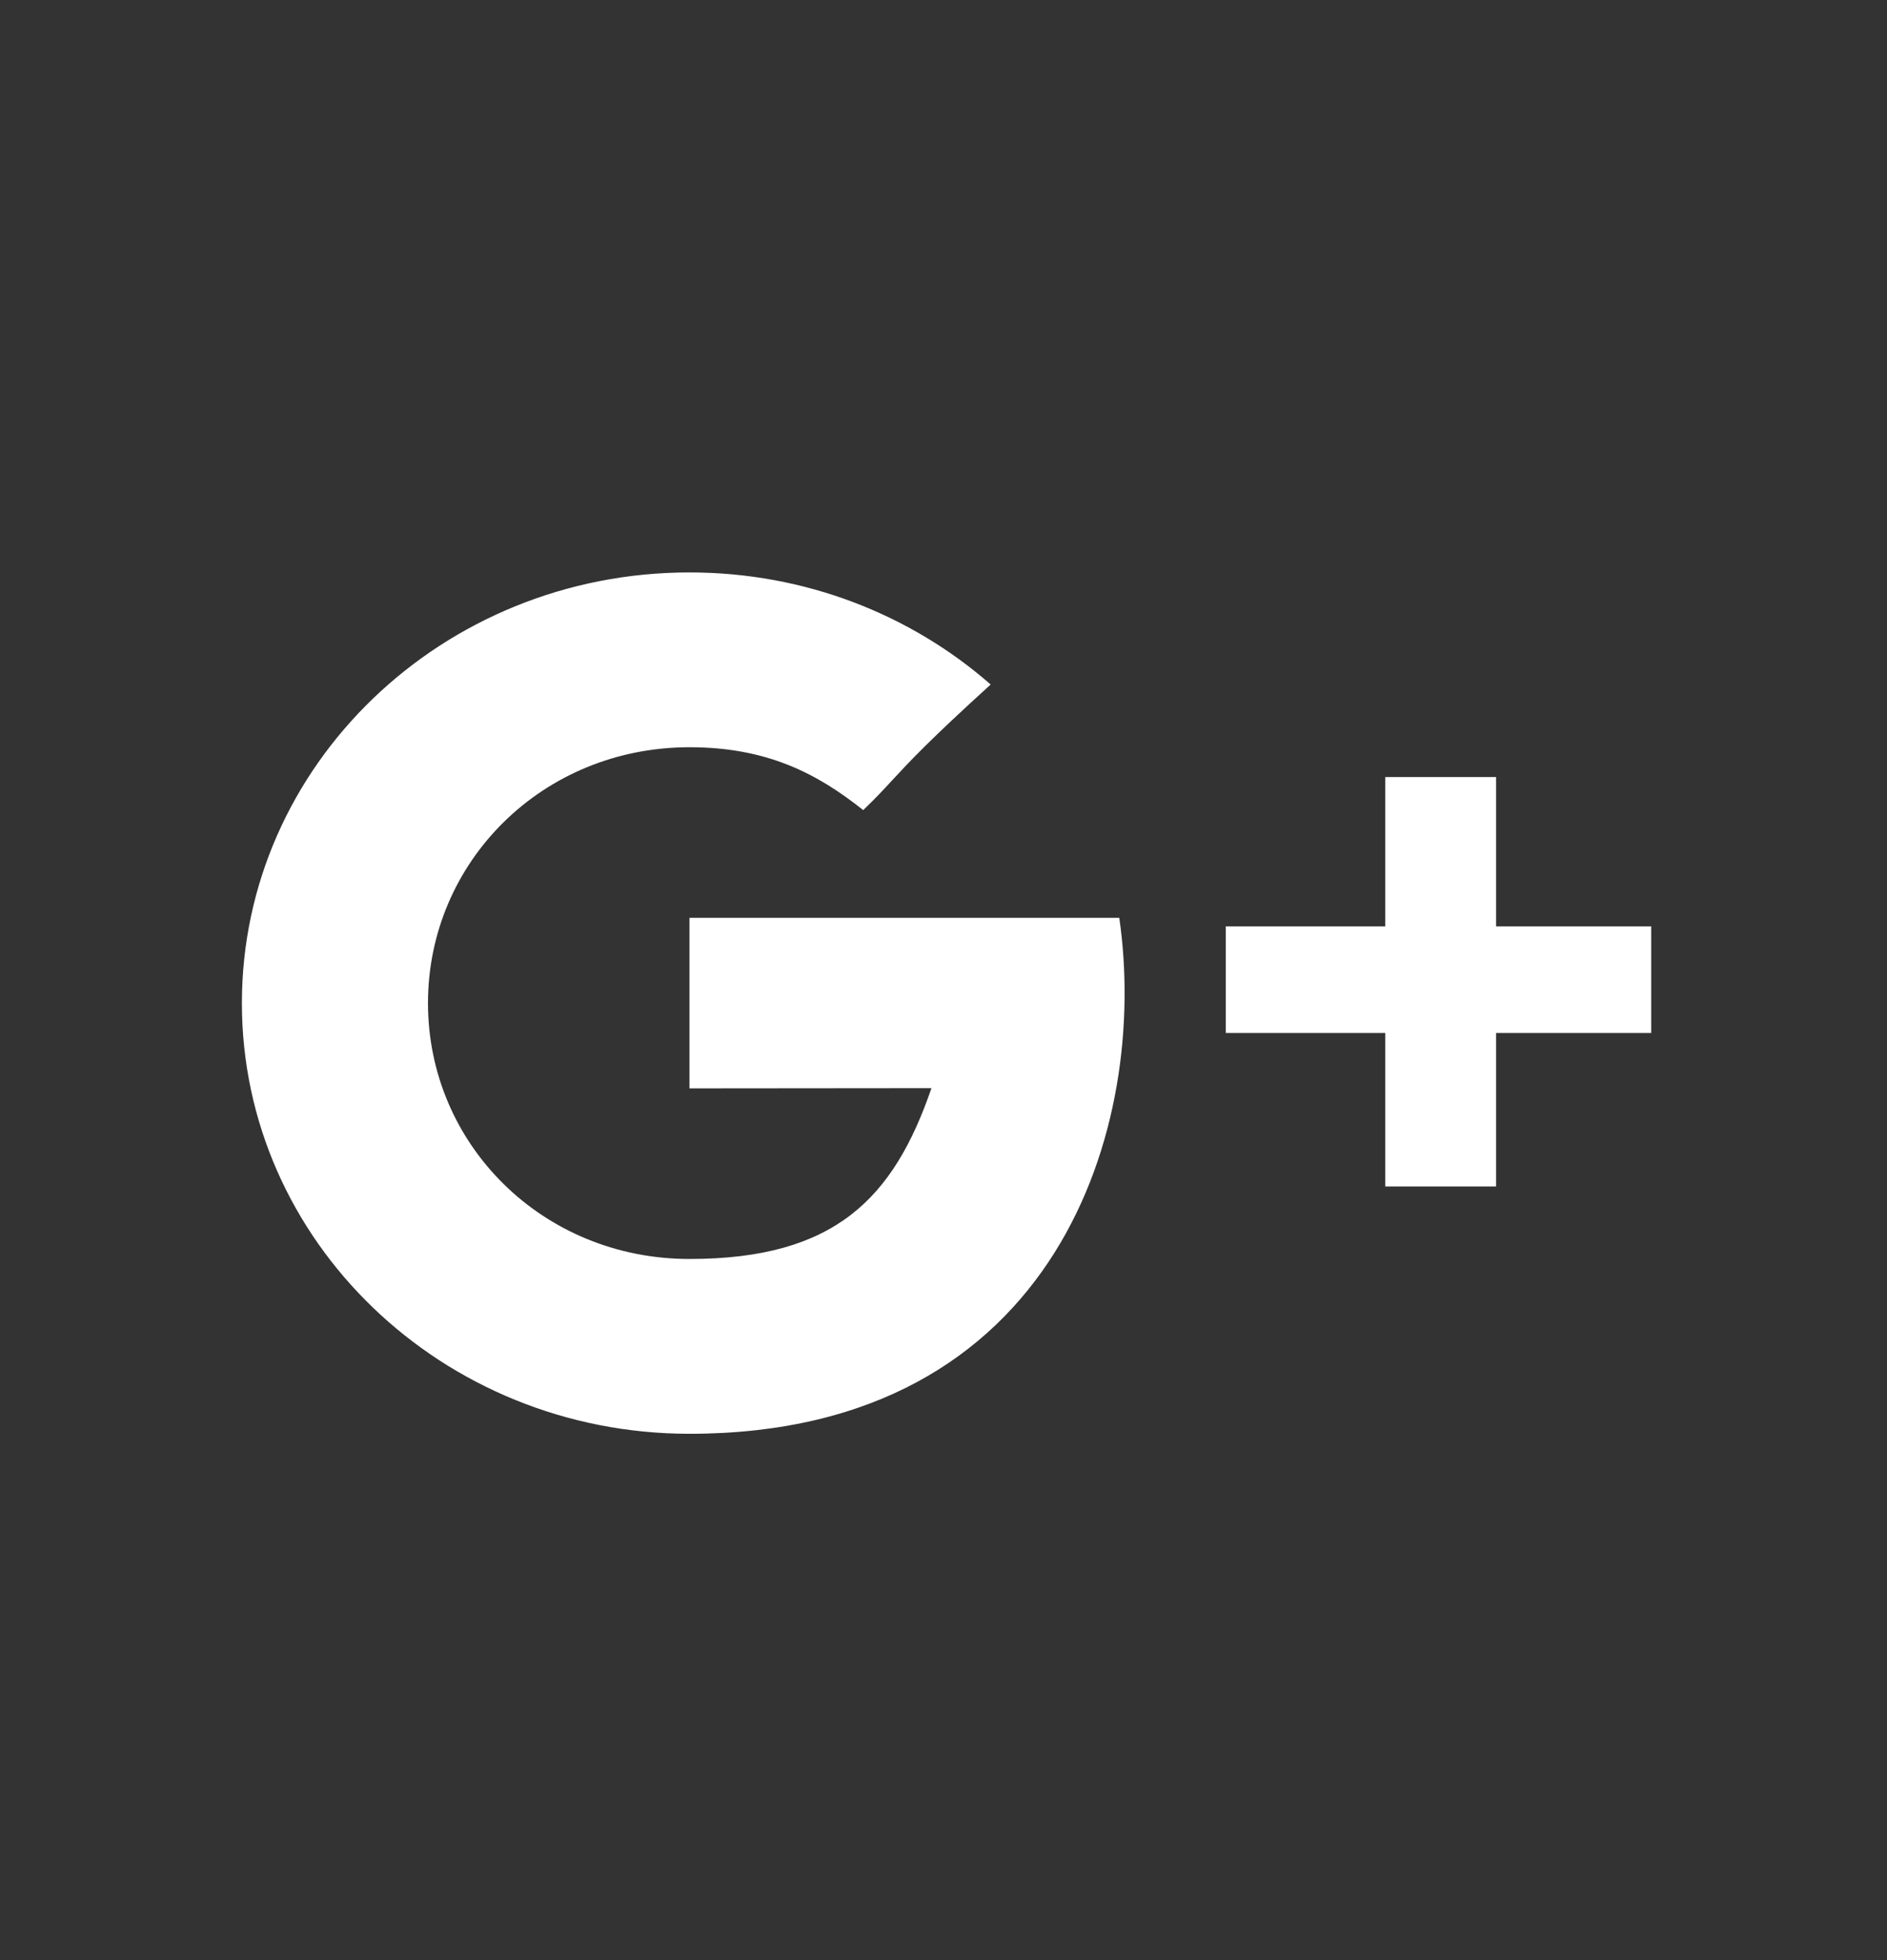 <svg width="26" height="27" viewBox="0 0 26 27" fill="none" xmlns="http://www.w3.org/2000/svg">
<rect x="0" y="0" width="26" height="27" fill="#333333" stroke="none"/>
<path fill-rule="evenodd" clip-rule="evenodd" d="M12.834 14.989C11.869 14.989 9.5 14.992 9.5 14.992V12.643H15.422C15.835 15.486 14.591 19.75 9.5 19.75C6.094 19.75 3.333 17.094 3.333 13.818C3.333 10.541 6.094 7.885 9.5 7.885C11.098 7.885 12.554 8.469 13.65 9.429C12.801 10.2 12.528 10.494 12.297 10.744C12.177 10.874 12.068 10.992 11.894 11.159C11.26 10.655 10.569 10.293 9.5 10.293C7.476 10.293 5.897 11.871 5.897 13.818C5.897 15.764 7.476 17.342 9.5 17.342C11.499 17.342 12.311 16.512 12.834 14.989ZM20.614 10.704V12.76H22.751V14.229H20.614V16.343H19.087V14.229H16.889V12.76H19.087V10.704H20.614Z" fill="white"/>
</svg>

